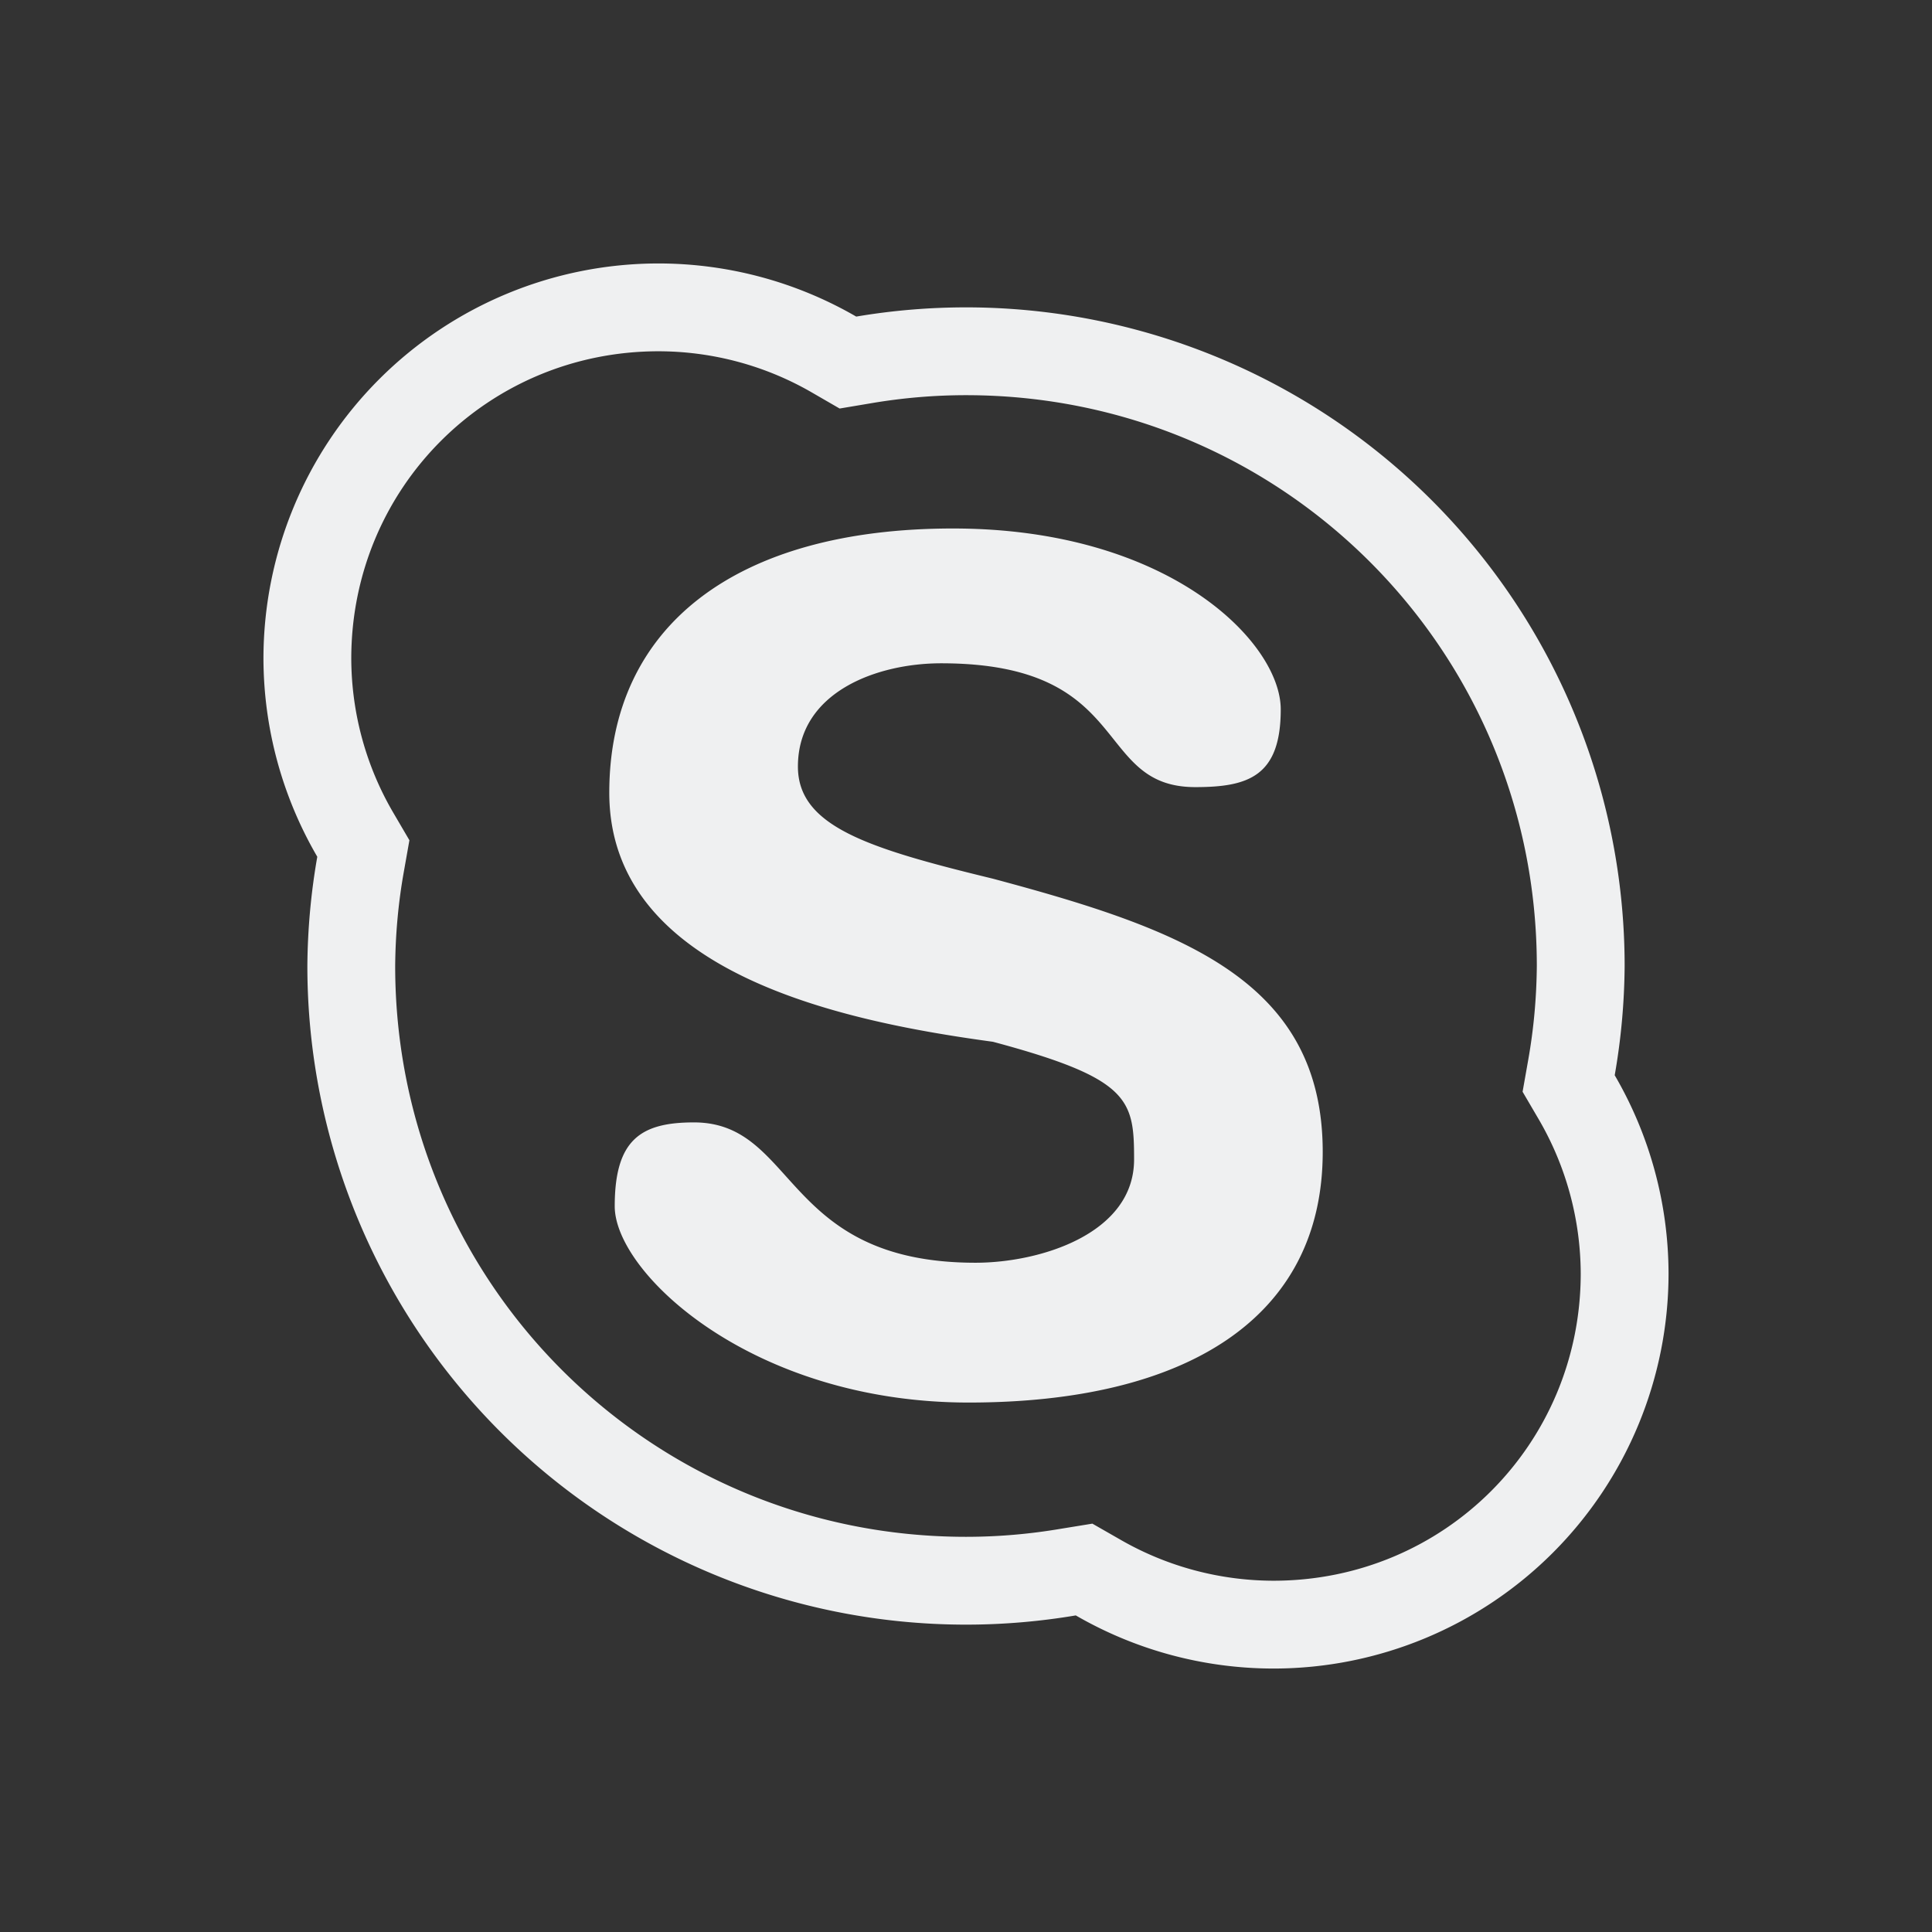 <svg xmlns="http://www.w3.org/2000/svg" id="svg2" width="22" height="22" version="1.1">
 <rect width="100%" height="100%" fill="#333333" stroke="none"/>
 <defs id="defs10">
  <style id="current-color-scheme" type="text/css">
   .ColorScheme-Text { color:#eff0f1; } .ColorScheme-Highlight { color:#3daee9; }
  </style>
 </defs>
 <path id="path4488" style="fill:#eff0f1;fill-opacity:1" d="M 7.5 3 A 4.5 4.5 0 0 0 3 7.5 A 4.5 4.5 0 0 0 3.613 9.756 A 7.5 7.5 0 0 0 3.5 11 A 7.5 7.5 0 0 0 11 18.5 A 7.5 7.5 0 0 0 12.25 18.395 A 4.5 4.5 0 0 0 14.5 19 A 4.5 4.5 0 0 0 19 14.5 A 4.5 4.5 0 0 0 18.387 12.244 A 7.5 7.5 0 0 0 18.5 11 A 7.5 7.5 0 0 0 11 3.5 A 7.5 7.5 0 0 0 9.75 3.605 A 4.5 4.5 0 0 0 7.5 3 z M 7.498 4 L 7.5 4 C 8.114 4.001 8.717 4.163 9.248 4.471 L 9.561 4.652 L 9.918 4.592 C 10.276 4.531 10.637 4.5 11 4.5 C 14.601 4.5 17.499 7.397 17.5 10.998 C 17.497 11.358 17.465 11.716 17.402 12.07 L 17.338 12.432 L 17.523 12.748 C 17.834 13.281 17.998 13.887 18 14.504 C 17.998 16.446 16.445 17.999 14.502 18 C 13.887 17.999 13.284 17.837 12.752 17.529 L 12.439 17.35 L 12.082 17.408 C 11.724 17.469 11.363 17.5 11 17.5 C 7.399 17.5 4.501 14.603 4.5 11.002 L 4.5 11 C 4.503 10.641 4.535 10.283 4.598 9.93 L 4.662 9.568 L 4.477 9.252 C 4.166 8.72 4.002 8.116 4 7.5 L 4 7.498 C 4.001 5.555 5.555 4.001 7.498 4 z M 10.852 6.018 C 8.388 6.018 6.938 7.125 6.938 9.027 C 6.938 11.096 9.639 11.636 11.307 11.863 C 12.868 12.281 12.914 12.522 12.914 13.203 C 12.914 14.052 11.839 14.379 11.109 14.379 C 8.907 14.379 9.076 12.781 7.902 12.781 C 7.298 12.781 7 12.976 7 13.736 C 7 14.497 8.568 15.971 11.031 15.971 C 13.495 15.971 15.062 15.019 15.062 13.117 C 15.062 11.159 13.448 10.579 11.307 10.006 C 9.883 9.66 9.086 9.41 9.086 8.729 C 9.086 7.879 9.987 7.553 10.717 7.553 C 12.919 7.553 12.438 8.963 13.611 8.963 C 14.216 8.963 14.584 8.839 14.584 8.078 C 14.584 7.317 13.315 6.018 10.852 6.018 z"/>
</svg>
